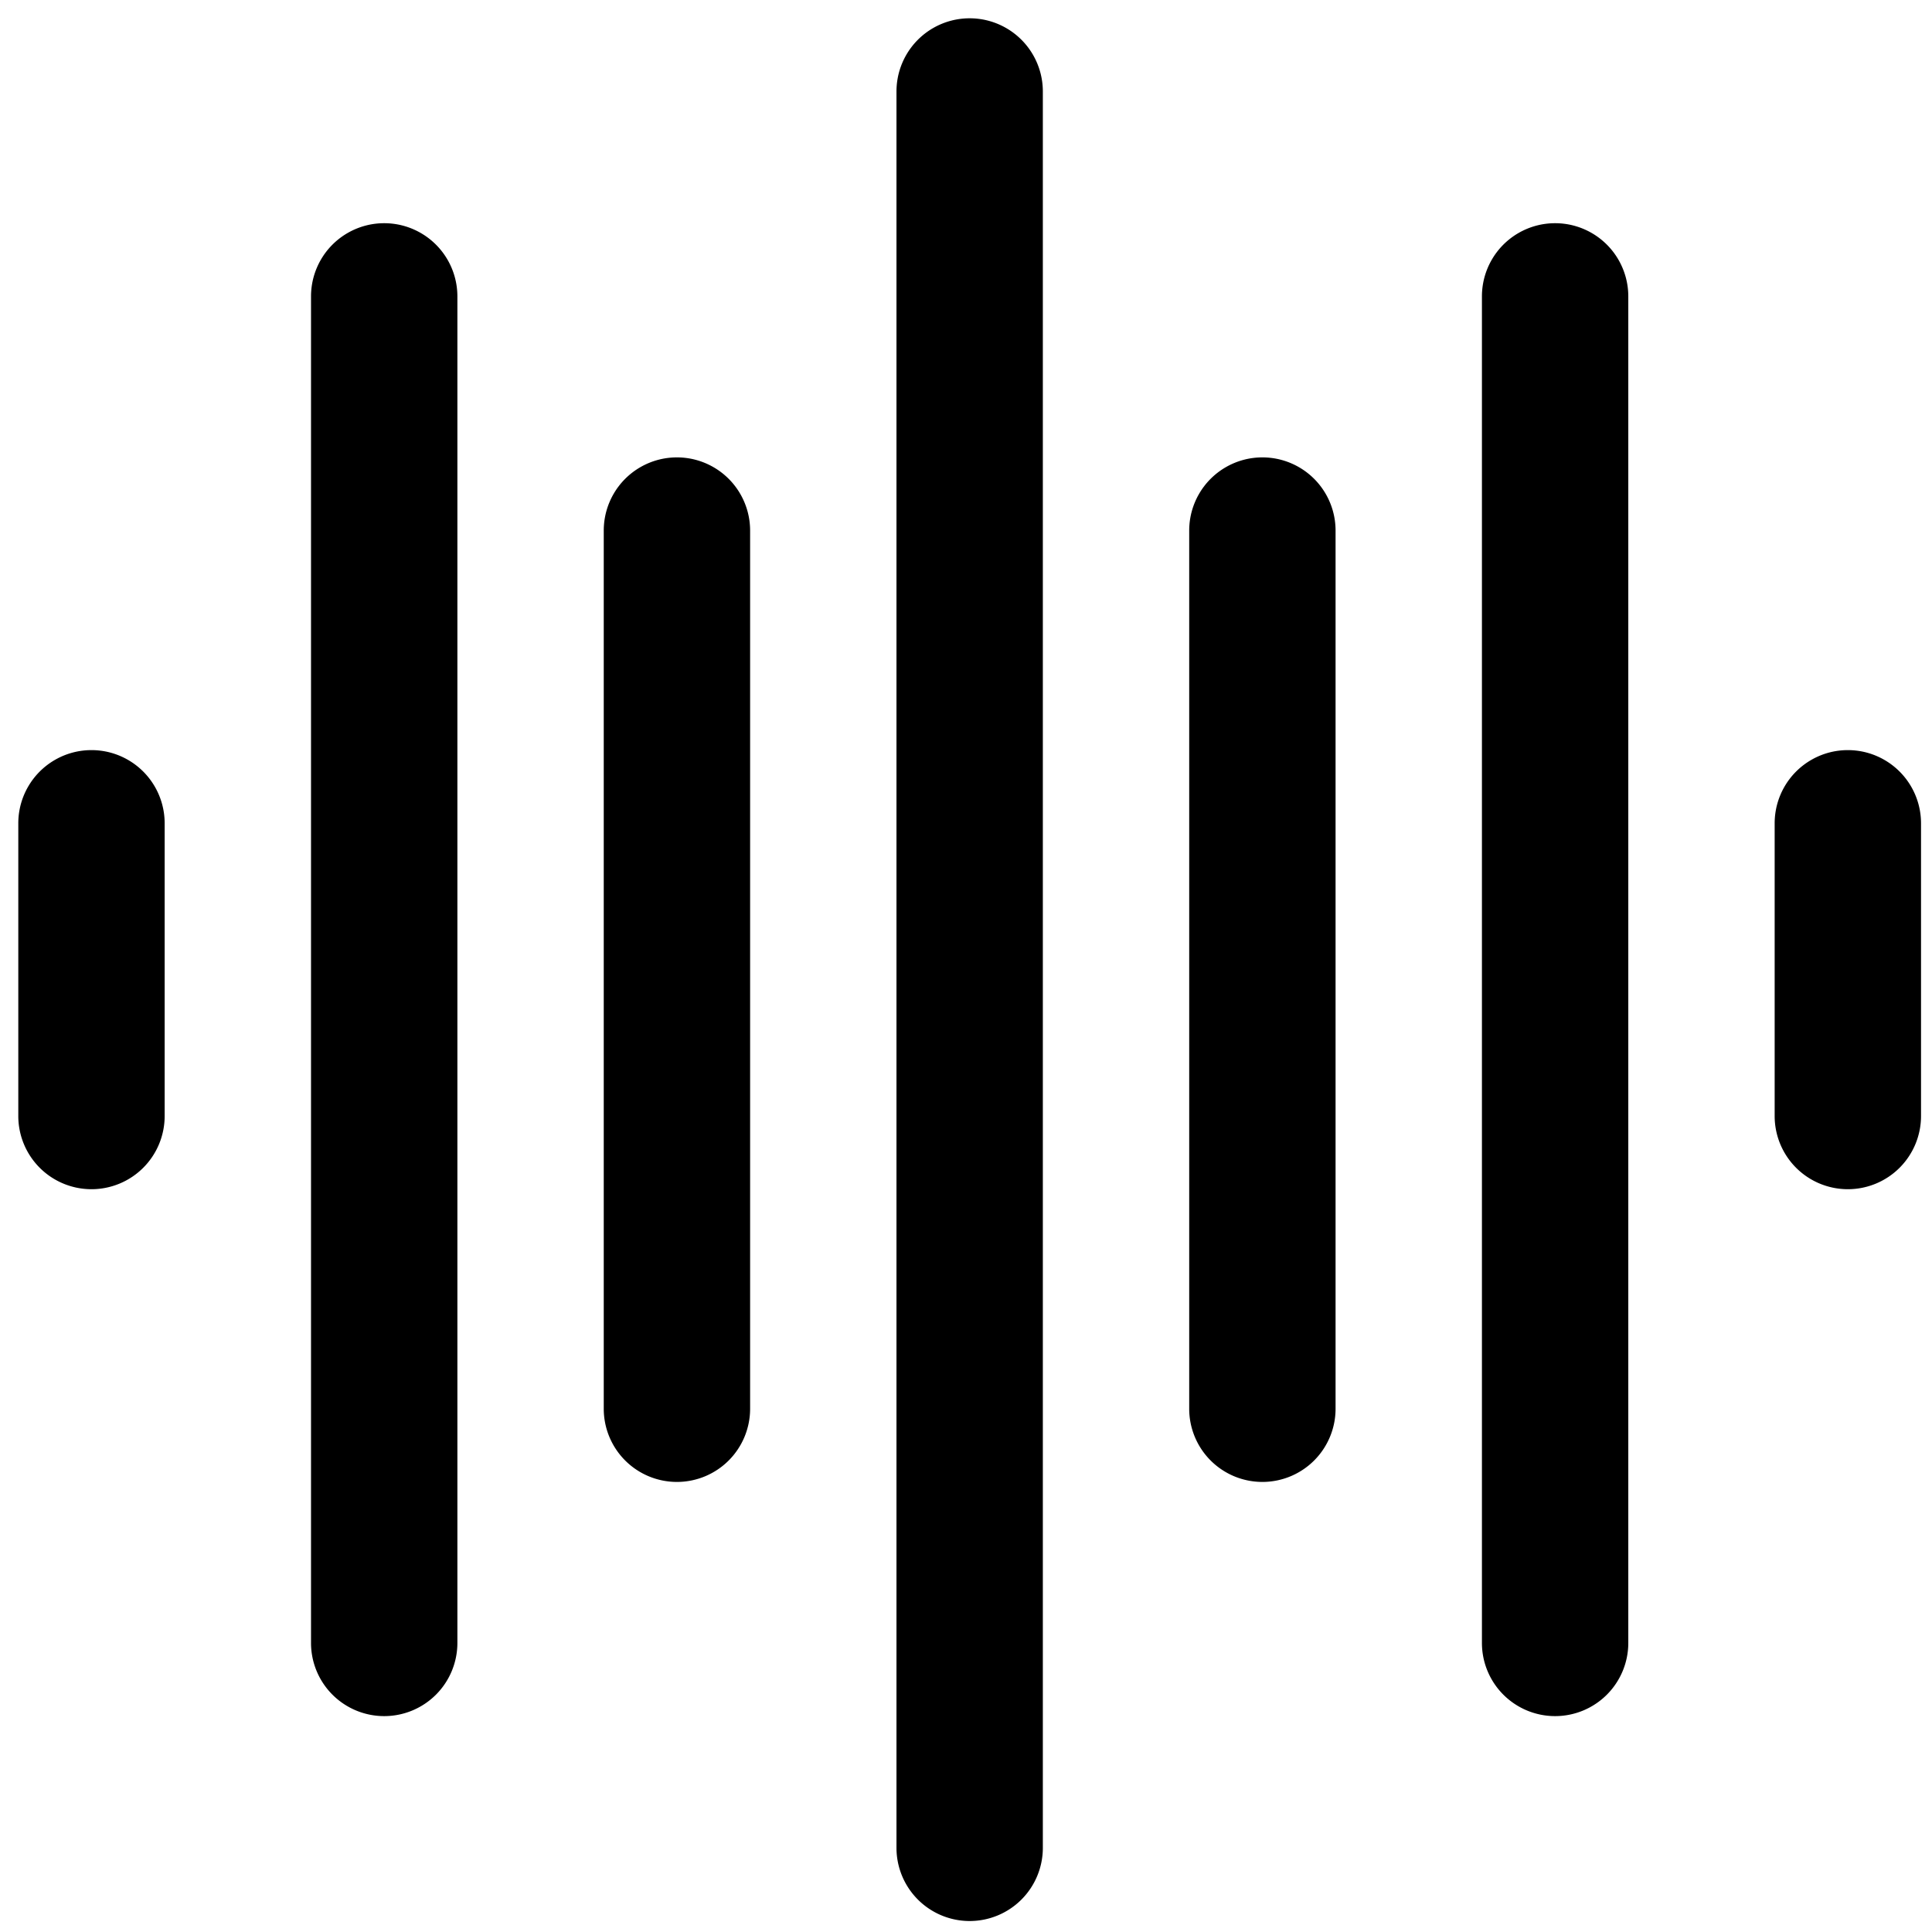 <svg viewBox="0 0 264 264">
    <path d="M252.5 162.5a10 10 0 0 1-10-10v-40a10 10 0 0 1 20 0v40a10 10 0 0 1-10 10Zm-40 72a10 10 0 0 1-10-10v-184a10 10 0 0 1 20 0v184a10 10 0 0 1-10 10Zm-40-32a10 10 0 0 1-10-10v-120a10 10 0 0 1 20 0v120a10 10 0 0 1-10 10Zm-40 60a10 10 0 0 1-10-10v-240a10 10 0 0 1 20 0v240a10 10 0 0 1-10 10Zm-40-60a10 10 0 0 1-10-10v-120a10 10 0 0 1 20 0v120a10 10 0 0 1-10 10Zm-40 32a10 10 0 0 1-10-10v-184a10 10 0 0 1 20 0v184a10 10 0 0 1-10 10Zm-40-72a10 10 0 0 1-10-10v-40a10 10 0 0 1 20 0v40a10 10 0 0 1-10 10Z"/>
</svg>
